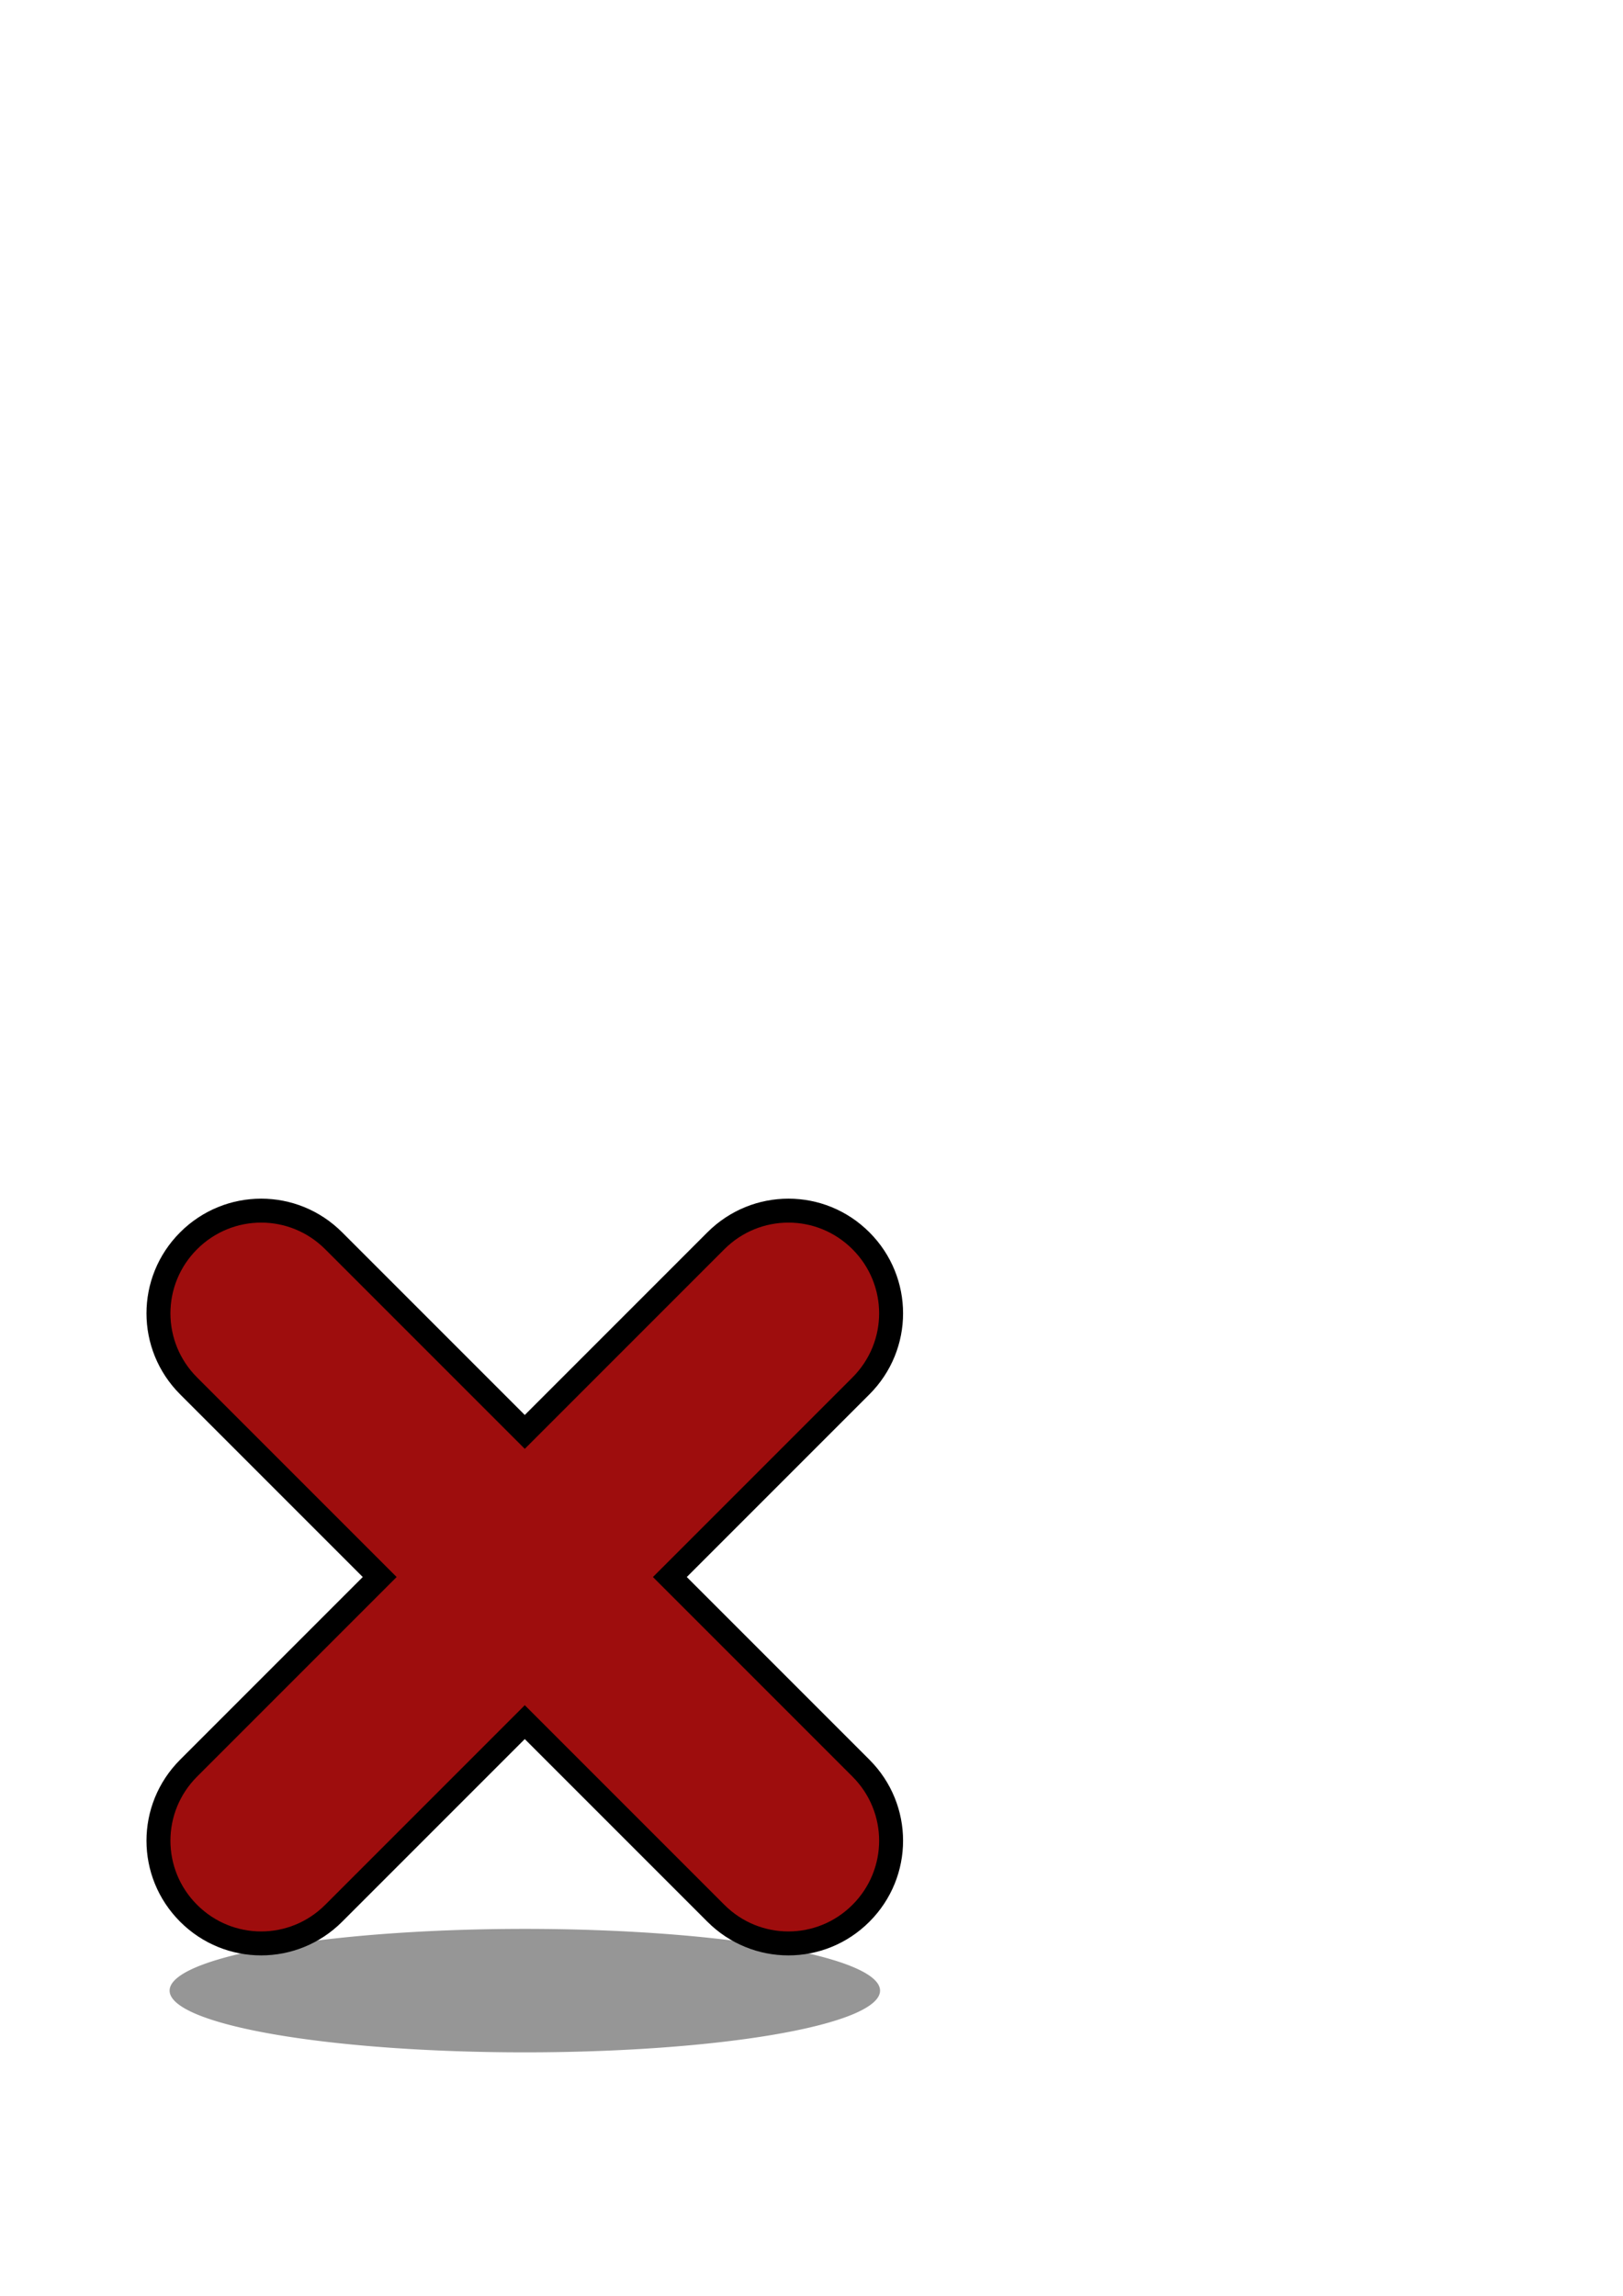 <?xml version="1.0" encoding="UTF-8" standalone="no"?>
<!-- Created with Inkscape (http://www.inkscape.org/) -->

<svg
   xmlns:dc="http://purl.org/dc/elements/1.1/"
   xmlns:cc="http://creativecommons.org/ns#"
   xmlns:rdf="http://www.w3.org/1999/02/22-rdf-syntax-ns#"
   xmlns:svg="http://www.w3.org/2000/svg"
   xmlns="http://www.w3.org/2000/svg"
   xmlns:xlink="http://www.w3.org/1999/xlink"
   xmlns:sodipodi="http://sodipodi.sourceforge.net/DTD/sodipodi-0.dtd"
   xmlns:inkscape="http://www.inkscape.org/namespaces/inkscape"
   width="210mm"
   height="297mm"
   id="svg3000"
   version="1.1"
   inkscape:version="0.48.4 r9939"
   sodipodi:docname="Delete.svg"
   inkscape:export-filename="D:\git\SimpleTimeTrack\src\main\resources\Continue.png"
   inkscape:export-xdpi="22.5"
   inkscape:export-ydpi="22.5">
  <defs
     id="defs3002">
    <linearGradient
       id="linearGradient3850">
      <stop
         style="stop-color:#1e1e1e;stop-opacity:1;"
         offset="0"
         id="stop3852" />
      <stop
         style="stop-color:#323232;stop-opacity:1;"
         offset="1"
         id="stop3854" />
    </linearGradient>
    <linearGradient
       id="linearGradient3778">
      <stop
         id="stop3786"
         offset="0"
         style="stop-color:#33abd1;stop-opacity:1;" />
      <stop
         style="stop-color:#42b1d5;stop-opacity:1;"
         offset="1"
         id="stop3782" />
    </linearGradient>
    <filter
       inkscape:collect="always"
       id="filter3836"
       x="-0.141"
       width="1.282"
       y="-0.811"
       height="2.621">
      <feGaussianBlur
         inkscape:collect="always"
         stdDeviation="21.714"
         id="feGaussianBlur3838" />
    </filter>
    <linearGradient
       inkscape:collect="always"
       xlink:href="#linearGradient3850"
       id="linearGradient3856"
       x1="-589.929"
       y1="483.569"
       x2="-589.929"
       y2="512.582"
       gradientUnits="userSpaceOnUse"
       gradientTransform="translate(968.247,-106.018)" />
    <linearGradient
       inkscape:collect="always"
       xlink:href="#linearGradient3778"
       id="linearGradient3862"
       gradientUnits="userSpaceOnUse"
       x1="380.929"
       y1="400.772"
       x2="380.929"
       y2="380.525" />
    <linearGradient
       inkscape:collect="always"
       xlink:href="#linearGradient3778"
       id="linearGradient3871"
       gradientUnits="userSpaceOnUse"
       x1="380.929"
       y1="400.772"
       x2="380.929"
       y2="380.525" />
    <linearGradient
       inkscape:collect="always"
       xlink:href="#linearGradient3850"
       id="linearGradient3873"
       gradientUnits="userSpaceOnUse"
       gradientTransform="translate(968.247,-106.018)"
       x1="-589.929"
       y1="483.569"
       x2="-589.929"
       y2="512.582" />
    <linearGradient
       inkscape:collect="always"
       xlink:href="#linearGradient3850"
       id="linearGradient3876"
       gradientUnits="userSpaceOnUse"
       gradientTransform="matrix(0.946,0,0,0.946,809.676,286.726)"
       x1="-589.929"
       y1="483.569"
       x2="-589.929"
       y2="512.582" />
    <linearGradient
       inkscape:collect="always"
       xlink:href="#linearGradient3850"
       id="linearGradient3887"
       gradientUnits="userSpaceOnUse"
       gradientTransform="matrix(0.946,0,0,0.946,809.676,286.726)"
       x1="-589.929"
       y1="483.569"
       x2="-589.929"
       y2="512.582" />
    <linearGradient
       inkscape:collect="always"
       xlink:href="#linearGradient3850"
       id="linearGradient3890"
       gradientUnits="userSpaceOnUse"
       gradientTransform="matrix(0.939,0,0,0.939,805.601,292.708)"
       x1="-589.929"
       y1="483.569"
       x2="-589.929"
       y2="512.582" />
  </defs>
  <sodipodi:namedview
     id="base"
     pagecolor="#ffffff"
     bordercolor="#666666"
     borderopacity="1.0"
     inkscape:pageopacity="0.0"
     inkscape:pageshadow="2"
     inkscape:zoom="0.49497475"
     inkscape:cx="141.90398"
     inkscape:cy="479.72595"
     inkscape:document-units="px"
     inkscape:current-layer="layer1"
     showgrid="false"
     inkscape:snap-global="false"
     showguides="false"
     inkscape:window-width="1920"
     inkscape:window-height="1018"
     inkscape:window-x="-8"
     inkscape:window-y="-8"
     inkscape:window-maximized="1">
    <inkscape:grid
       type="xygrid"
       id="grid3788" />
  </sodipodi:namedview>
  <g
     inkscape:label="Ebene 1"
     inkscape:groupmode="layer"
     id="layer1">
    <path
       sodipodi:type="arc"
       style="fill:#969696;fill-opacity:1;stroke:none;filter:url(#filter3836)"
       id="path3822"
       sodipodi:cx="366.42856"
       sodipodi:cy="643.07648"
       sodipodi:rx="185"
       sodipodi:ry="32.142857"
       d="m 551.429,643.076 a 185,32.143 0 1 1 -370,0 185,32.143 0 1 1 370,0 z"
       transform="matrix(0.939,0,0,0.939,-87.417,369.449)" />
    <path
       style="fill:#9e0d0d;fill-opacity:1;stroke:#000000;stroke-width:11.709;stroke-miterlimit:4;stroke-opacity:1;stroke-dasharray:none"
       d="m 127.725,591.928 c -12.827,0 -25.664,4.917 -35.493,14.746 -19.658,19.658 -19.658,51.291 0,70.949 l 93.452,93.452 -93.452,93.452 c -19.658,19.658 -19.658,51.291 0,70.949 19.658,19.658 51.291,19.658 70.949,0 l 93.452,-93.452 93.452,93.452 c 19.658,19.658 51.291,19.658 70.949,0 19.658,-19.658 19.658,-51.291 0,-70.949 l -93.452,-93.452 93.452,-93.452 c 19.658,-19.658 19.658,-51.291 0,-70.949 -9.829,-9.829 -22.629,-14.746 -35.456,-14.746 -12.827,0 -25.664,4.917 -35.493,14.746 l -93.452,93.452 -93.452,-93.452 c -9.829,-9.829 -22.629,-14.746 -35.456,-14.746 z"
       id="rect3941"
       inkscape:connector-curvature="0" />
  </g>
</svg>
